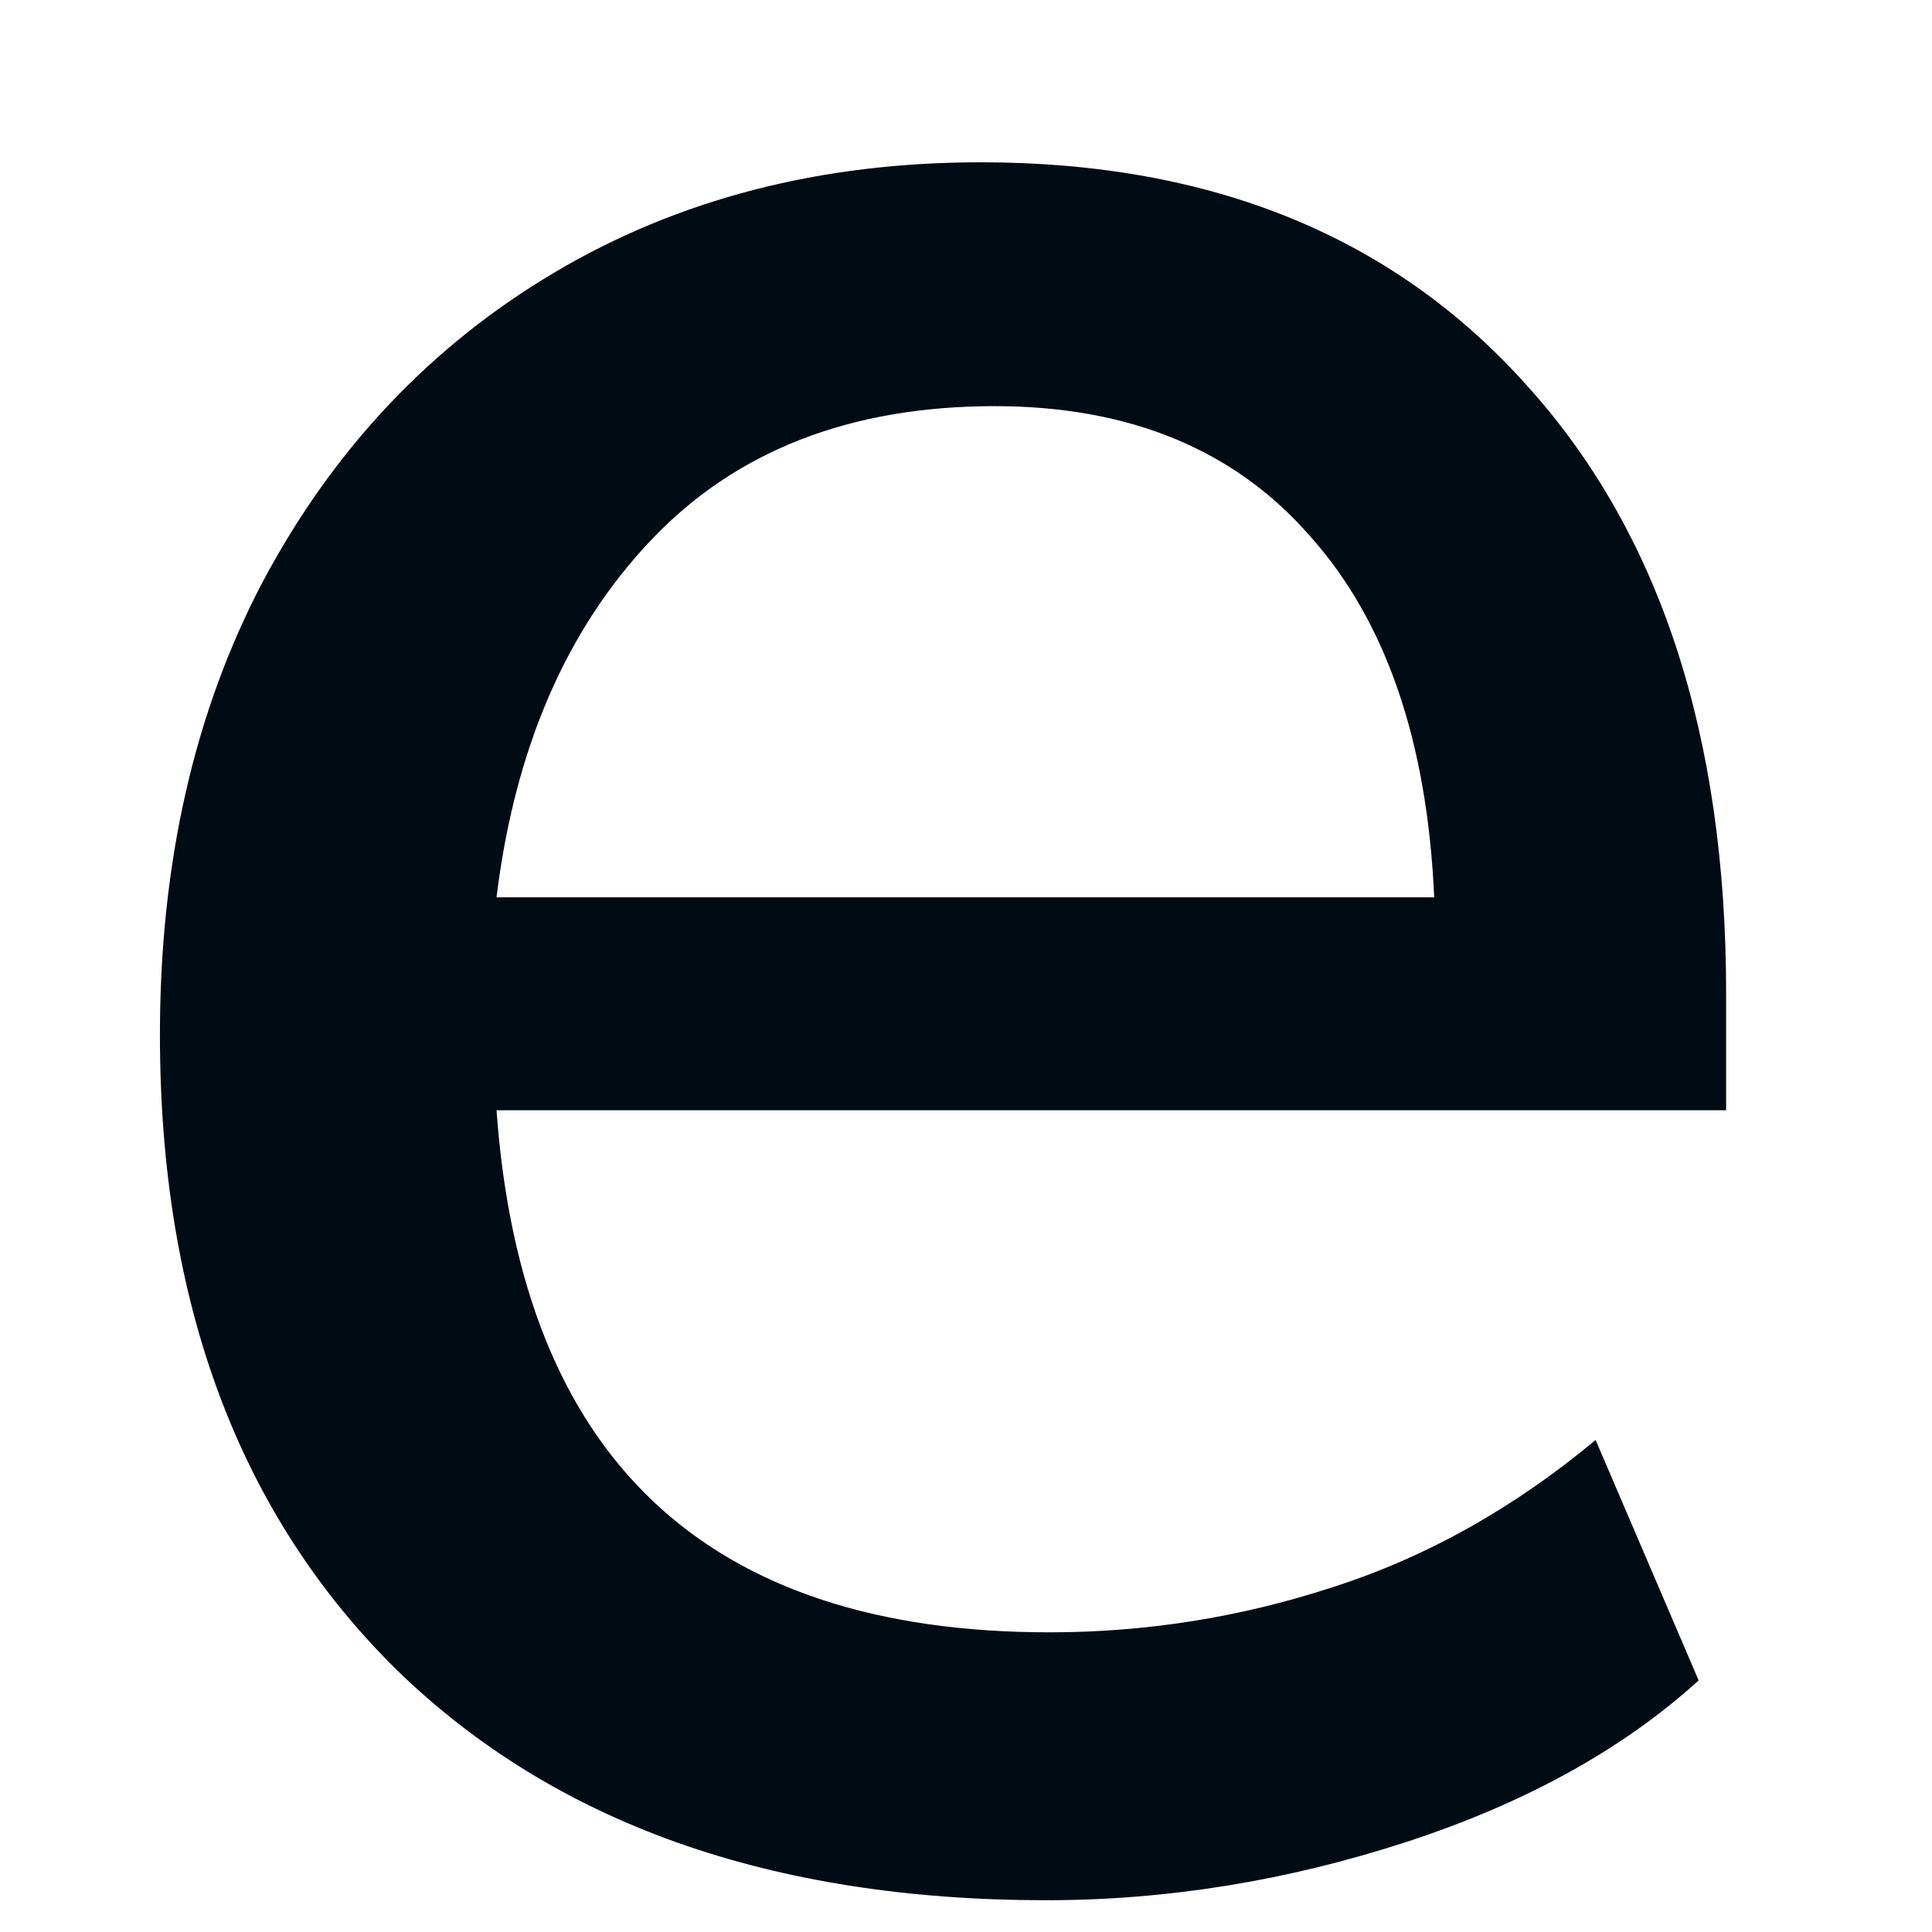 <?xml version="1.0" encoding="UTF-8" standalone="no"?><svg width='9' height='9' viewBox='0 0 9 9' fill='none' xmlns='http://www.w3.org/2000/svg'>
<path d='M4.873 8.852C3.593 8.852 2.585 8.495 1.849 7.78C1.113 7.055 0.745 6.068 0.745 4.82C0.745 4.02 0.905 3.316 1.225 2.708C1.555 2.089 2.009 1.609 2.585 1.268C3.161 0.927 3.822 0.756 4.569 0.756C5.646 0.756 6.494 1.103 7.113 1.796C7.731 2.479 8.041 3.423 8.041 4.628V5.172H2.313C2.43 6.793 3.289 7.604 4.889 7.604C5.337 7.604 5.774 7.535 6.201 7.396C6.638 7.257 7.049 7.028 7.433 6.708L7.913 7.828C7.561 8.148 7.107 8.399 6.553 8.58C5.998 8.761 5.438 8.852 4.873 8.852ZM4.633 1.892C3.961 1.892 3.427 2.1 3.033 2.516C2.638 2.932 2.398 3.487 2.313 4.18H6.681C6.649 3.455 6.457 2.895 6.105 2.5C5.753 2.095 5.262 1.892 4.633 1.892Z' fill='#010B13'/>
</svg>
